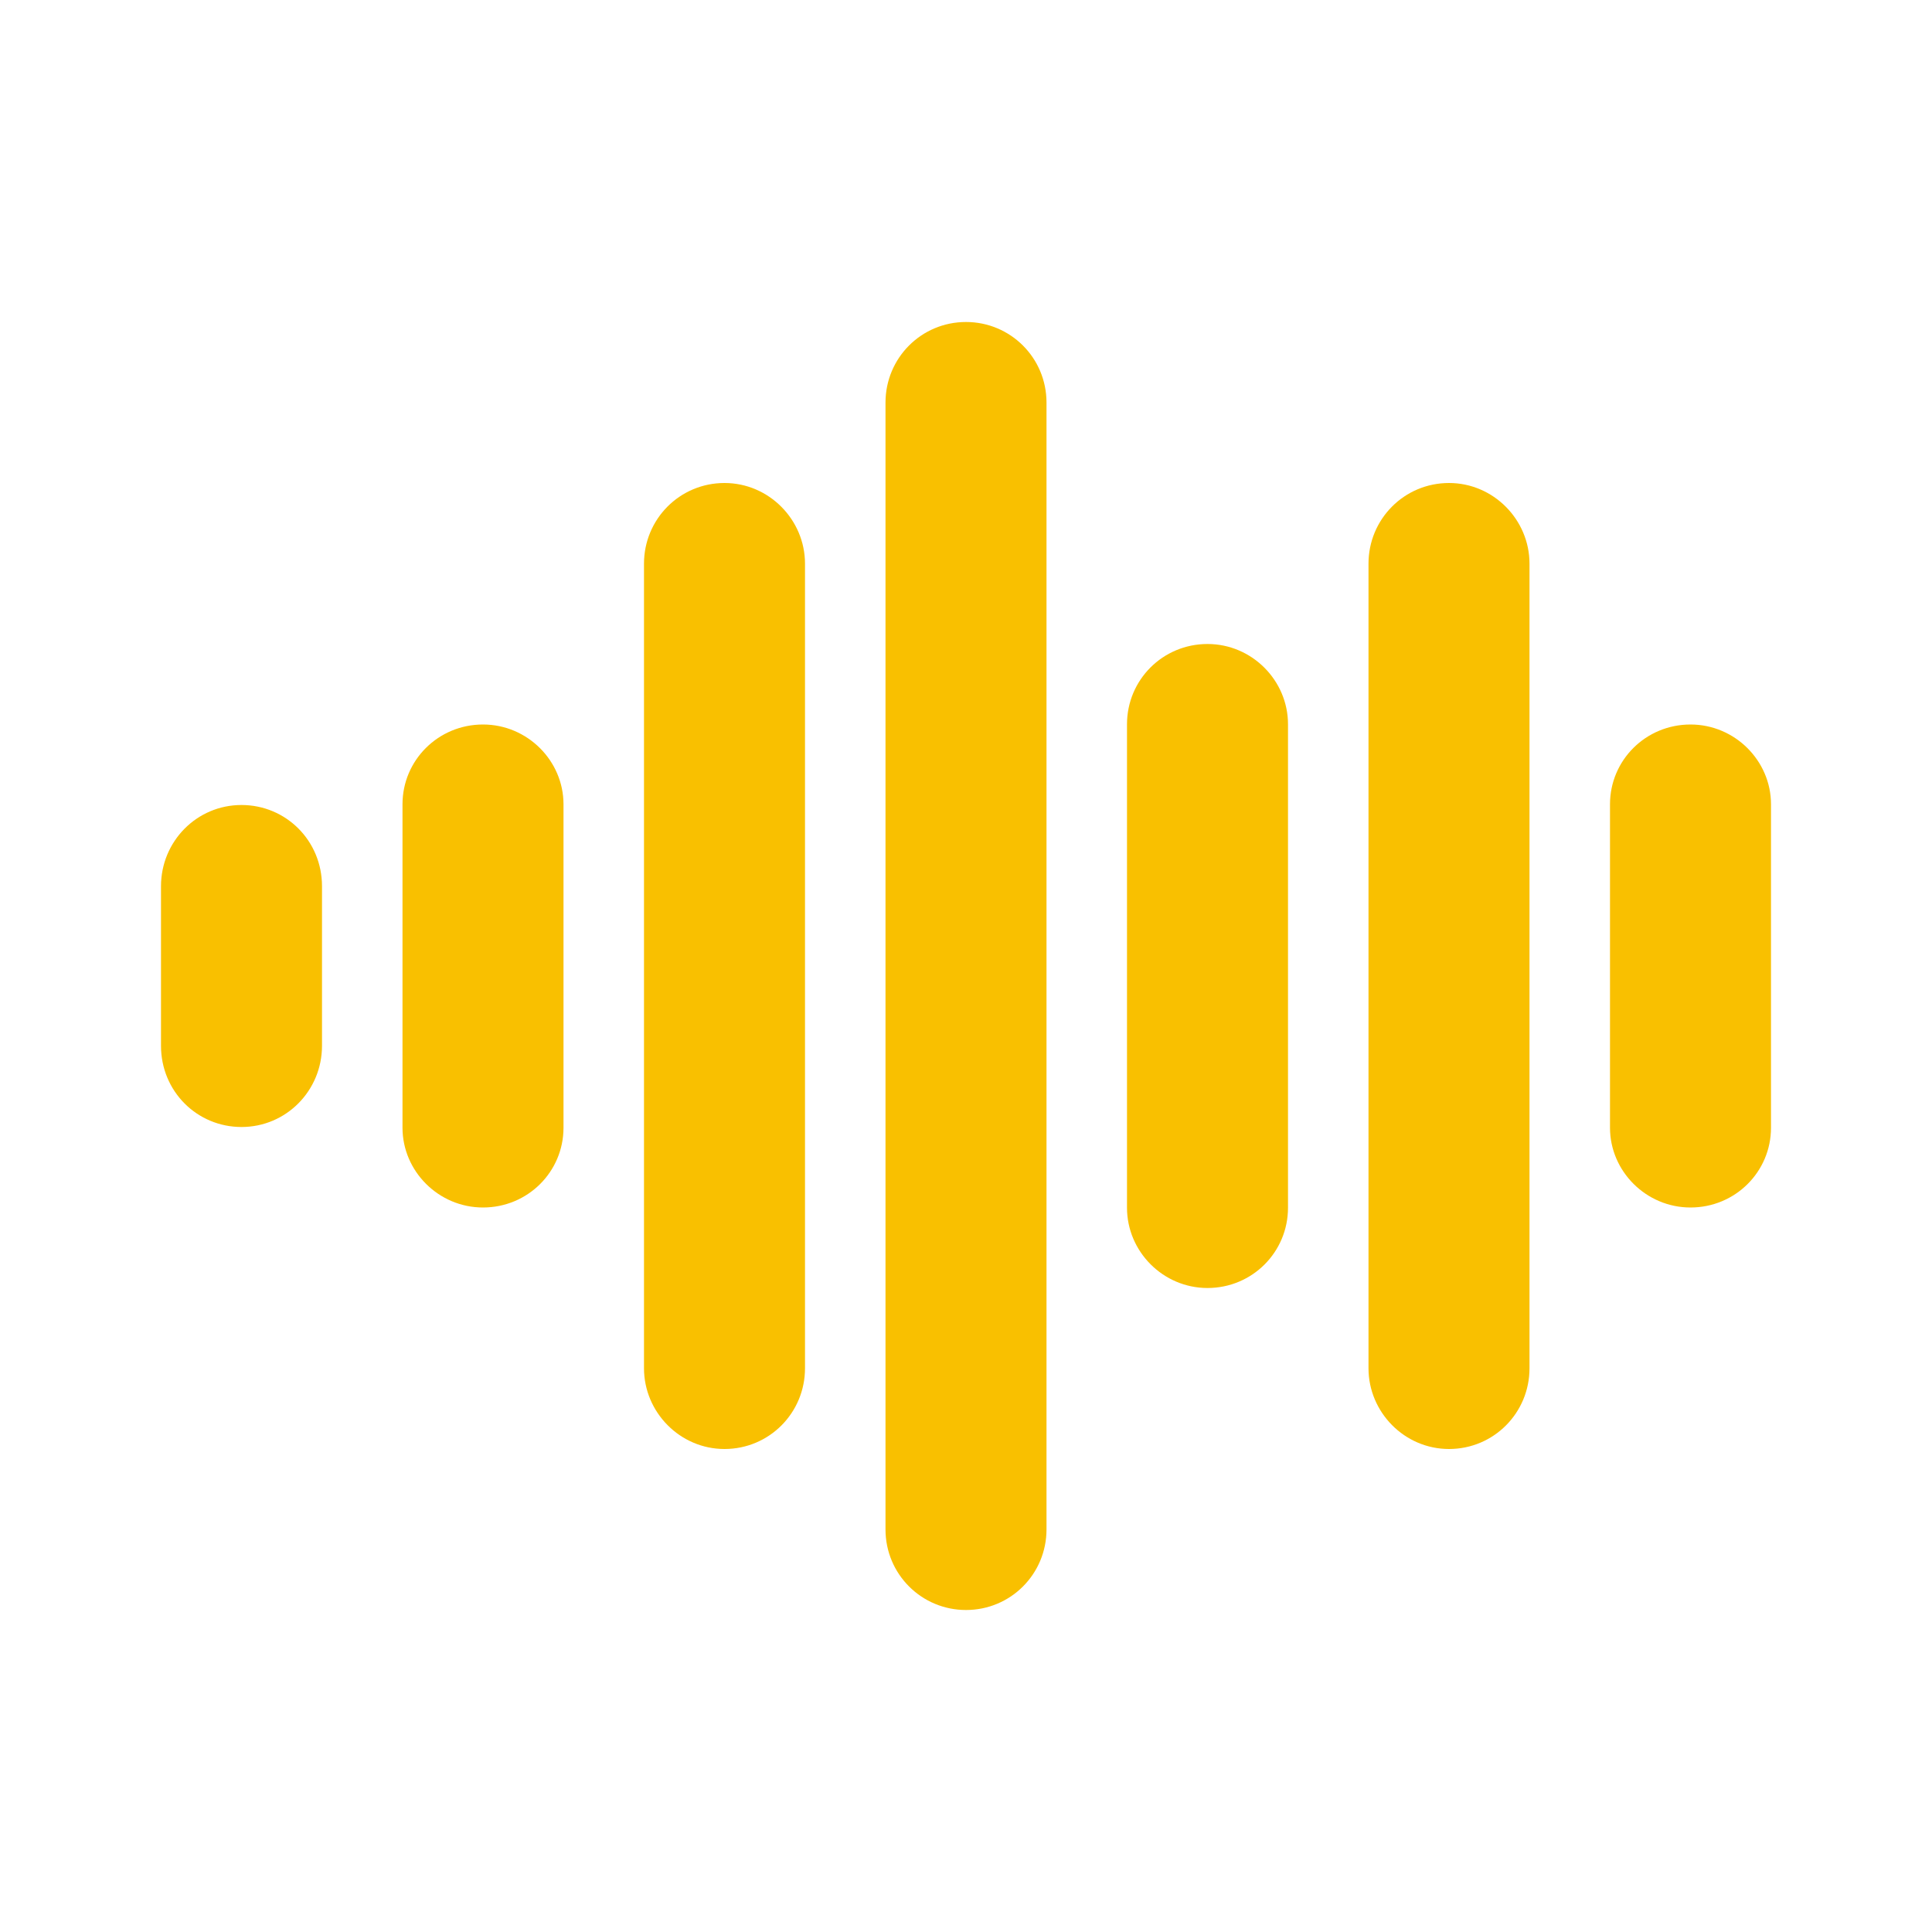 <svg width="24" height="24" viewBox="0 0 24 24" fill="none" xmlns="http://www.w3.org/2000/svg">
<path fill-rule="evenodd" clip-rule="evenodd" d="M2 11.009C2 10.452 2.444 10 3 10C3.552 10 4 10.443 4 11.009V12.991C4 13.548 3.556 14 3 14C2.448 14 2 13.557 2 12.991V11.009ZM5 9.991C5 9.444 5.444 9 6 9C6.552 9 7 9.451 7 9.991V14.009C7 14.556 6.556 15 6 15C5.448 15 5 14.549 5 14.009V9.991ZM8 7.002C8 6.449 8.444 6 9 6C9.552 6 10 6.456 10 7.002V16.997C10 17.551 9.556 18 9 18C8.448 18 8 17.544 8 16.997V7.002ZM11 5.001C11 4.448 11.444 4 12 4C12.552 4 13 4.445 13 5.001V18.999C13 19.552 12.556 20 12 20C11.448 20 11 19.555 11 18.999V5.001ZM14 8.997C14 8.446 14.444 8 15 8C15.552 8 16 8.453 16 8.997V15.003C16 15.554 15.556 16 15 16C14.448 16 14 15.547 14 15.003V8.997ZM17 7.002C17 6.449 17.444 6 18 6C18.552 6 19 6.456 19 7.002V16.997C19 17.551 18.556 18 18 18C17.448 18 17 17.544 17 16.997V7.002ZM20 9.991C20 9.444 20.444 9 21 9C21.552 9 22 9.451 22 9.991V14.009C22 14.556 21.556 15 21 15C20.448 15 20 14.549 20 14.009V9.991Z" fill="#F9C000"/>
</svg>
